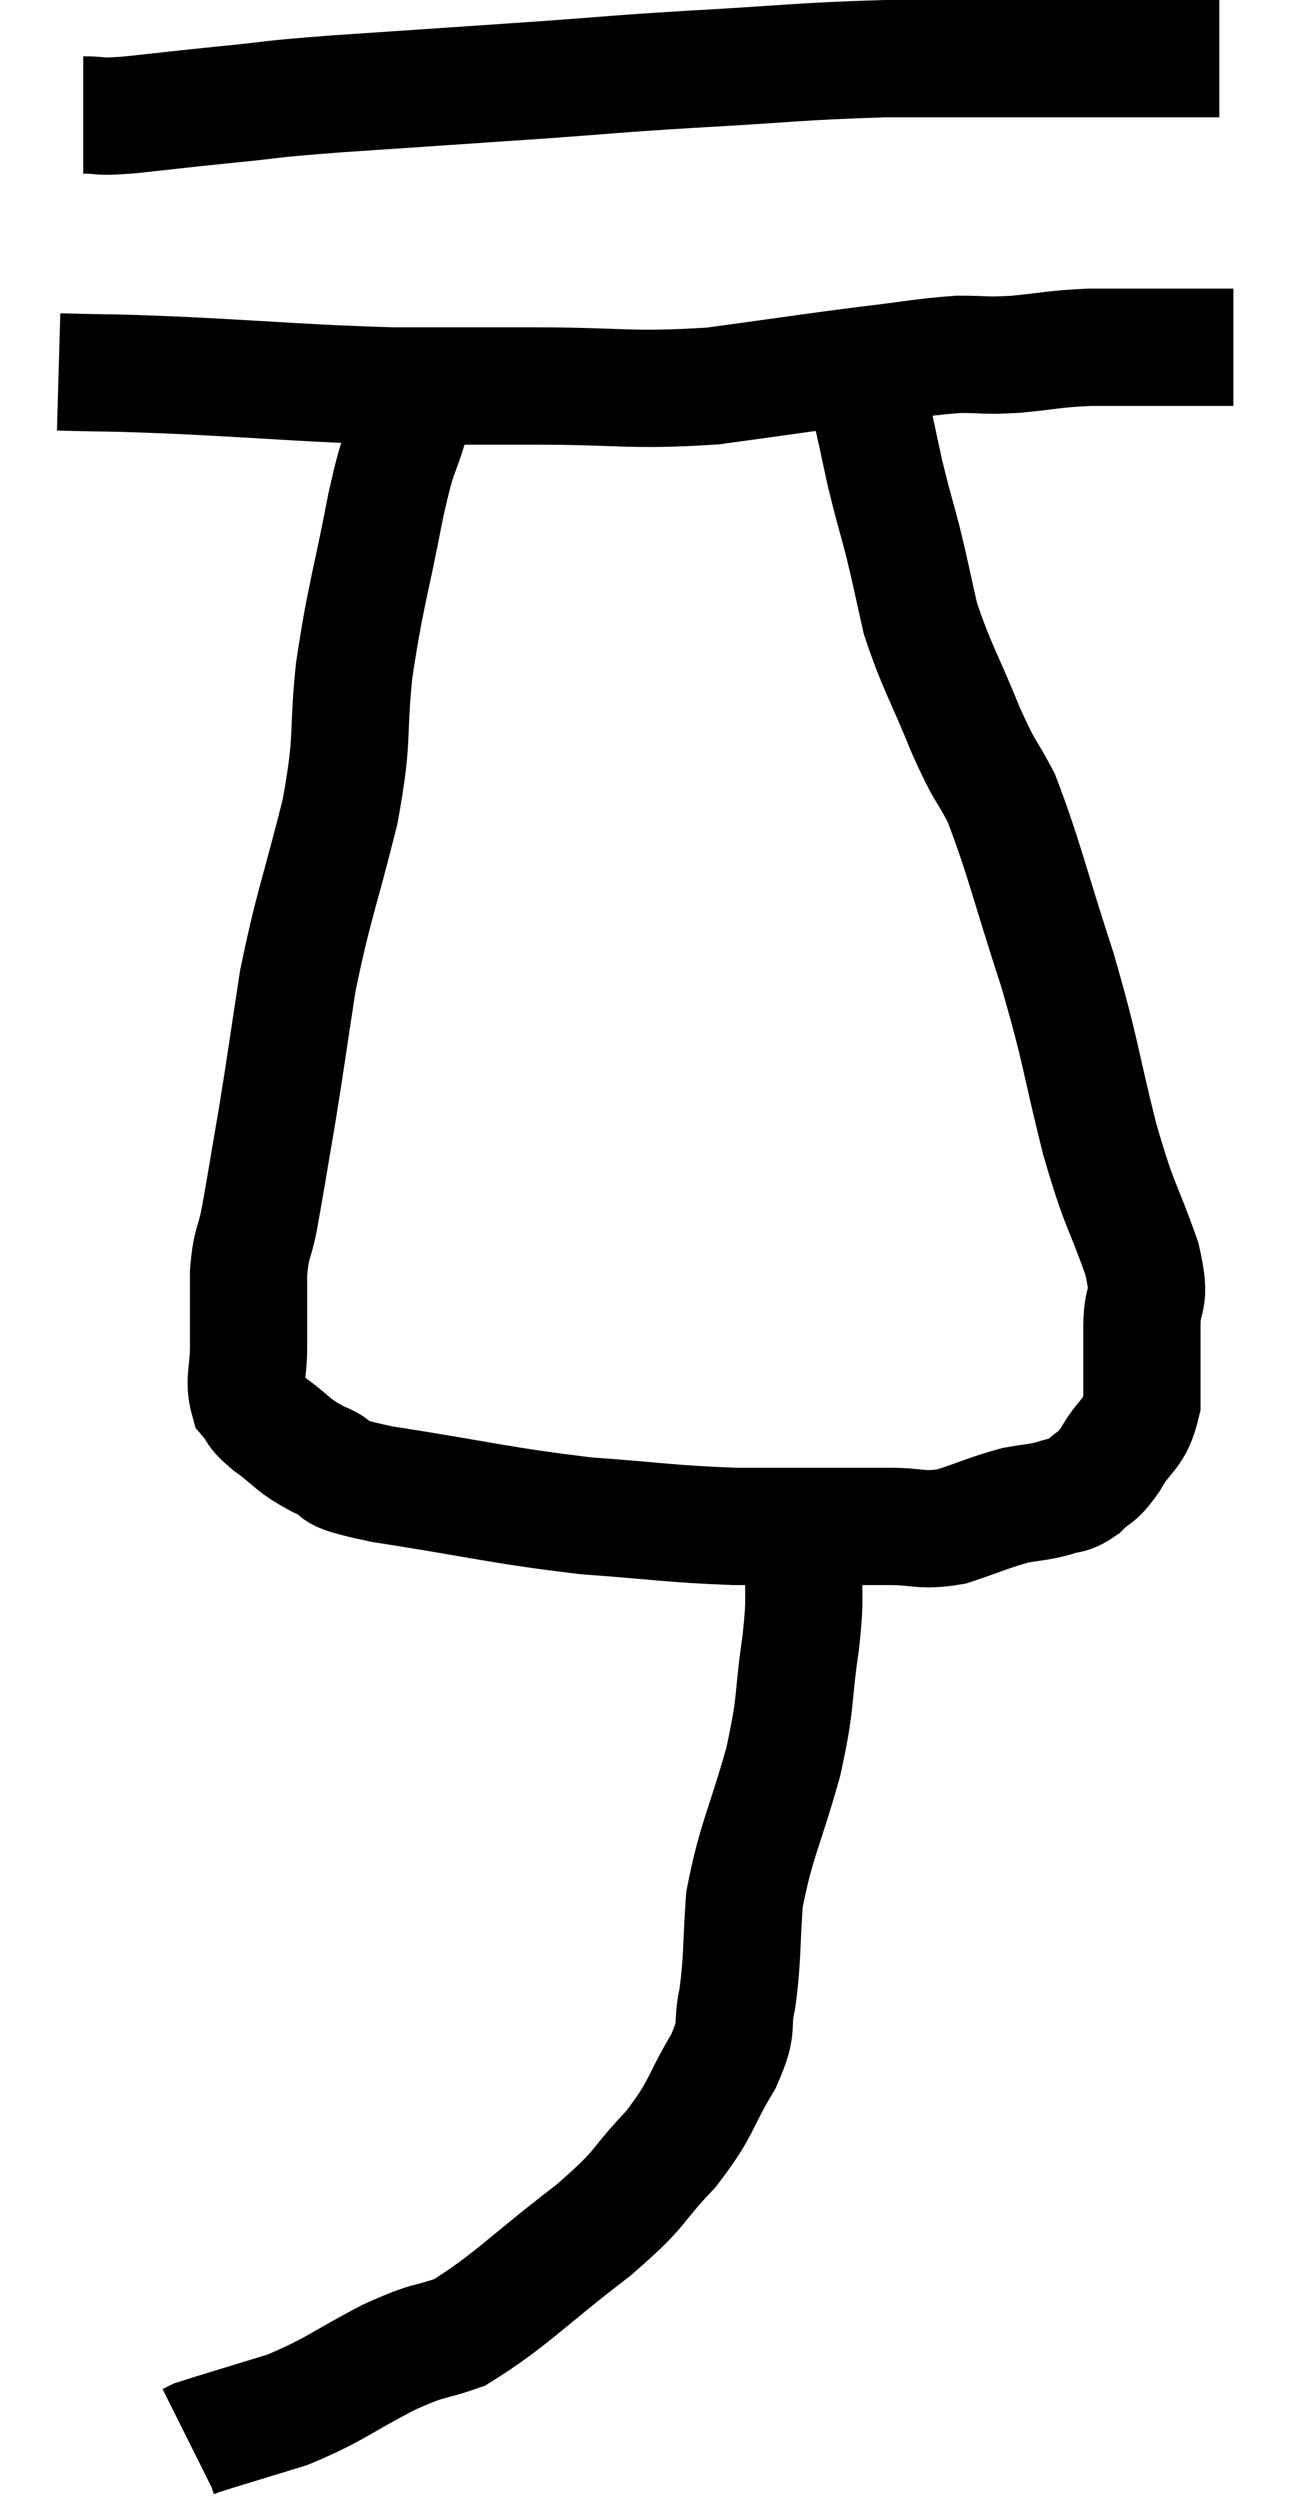 <svg xmlns="http://www.w3.org/2000/svg" viewBox="12.32 3.2 22.04 42.62" width="22.04" height="42.62"><path d="M 13.74 5.16 C 14.13 5.16, 13.905 5.205, 14.52 5.16 C 15.36 5.07, 15.315 5.07, 16.2 4.98 C 17.13 4.89, 16.71 4.905, 18.06 4.8 C 19.83 4.68, 20.085 4.665, 21.6 4.56 C 22.86 4.47, 22.665 4.47, 24.12 4.38 C 25.77 4.29, 25.92 4.245, 27.42 4.2 C 28.77 4.2, 29.07 4.2, 30.12 4.2 C 30.87 4.2, 30.9 4.2, 31.62 4.2 C 32.31 4.2, 32.625 4.2, 33 4.2 C 33.06 4.2, 33.09 4.2, 33.12 4.2 C 33.12 4.2, 33.12 4.2, 33.12 4.2 L 33.12 4.2" fill="none" stroke="black" stroke-width="2"></path><path d="M 13.32 9.54 C 14.37 9.57, 13.995 9.54, 15.42 9.6 C 17.22 9.69, 17.52 9.735, 19.02 9.78 C 20.22 9.78, 20.055 9.78, 21.42 9.78 C 22.95 9.78, 23.055 9.87, 24.48 9.78 C 25.8 9.6, 26.07 9.555, 27.12 9.42 C 27.9 9.33, 28.05 9.285, 28.68 9.24 C 29.16 9.24, 29.085 9.27, 29.64 9.24 C 30.27 9.18, 30.27 9.15, 30.9 9.12 C 31.53 9.12, 31.74 9.12, 32.16 9.12 C 32.37 9.12, 32.28 9.12, 32.58 9.12 C 32.97 9.12, 33.165 9.12, 33.36 9.12 L 33.36 9.12" fill="none" stroke="black" stroke-width="2"></path><path d="M 19.32 10.38 C 19.11 11.1, 19.14 10.755, 18.9 11.82 C 18.63 13.23, 18.555 13.335, 18.36 14.64 C 18.24 15.84, 18.36 15.72, 18.12 17.04 C 17.76 18.48, 17.67 18.615, 17.4 19.92 C 17.22 21.09, 17.205 21.24, 17.04 22.26 C 16.89 23.13, 16.86 23.34, 16.74 24 C 16.65 24.45, 16.605 24.36, 16.56 24.9 C 16.56 25.53, 16.56 25.62, 16.56 26.16 C 16.56 26.61, 16.47 26.73, 16.56 27.06 C 16.74 27.27, 16.62 27.225, 16.92 27.48 C 17.34 27.78, 17.28 27.825, 17.76 28.08 C 18.3 28.29, 17.7 28.26, 18.84 28.5 C 20.58 28.77, 20.82 28.86, 22.32 29.04 C 23.58 29.13, 23.7 29.175, 24.84 29.22 C 25.86 29.22, 26.22 29.22, 26.88 29.22 C 27.18 29.22, 27.06 29.22, 27.48 29.22 C 28.02 29.22, 28.02 29.31, 28.56 29.22 C 29.1 29.04, 29.205 28.98, 29.64 28.86 C 29.97 28.8, 30.015 28.815, 30.3 28.74 C 30.54 28.65, 30.54 28.725, 30.78 28.56 C 31.02 28.32, 31.005 28.44, 31.26 28.08 C 31.53 27.6, 31.665 27.69, 31.8 27.12 C 31.8 26.46, 31.8 26.415, 31.8 25.8 C 31.8 25.23, 31.98 25.455, 31.8 24.66 C 31.44 23.64, 31.44 23.85, 31.08 22.62 C 30.72 21.18, 30.78 21.195, 30.36 19.74 C 29.88 18.27, 29.79 17.82, 29.4 16.8 C 29.1 16.23, 29.145 16.425, 28.8 15.66 C 28.41 14.7, 28.29 14.55, 28.02 13.74 C 27.87 13.08, 27.87 13.035, 27.72 12.42 C 27.57 11.85, 27.555 11.835, 27.42 11.28 C 27.3 10.74, 27.27 10.56, 27.18 10.2 C 27.12 10.02, 27.09 9.93, 27.06 9.84 L 27.06 9.84" fill="none" stroke="black" stroke-width="2"></path><path d="M 25.74 29.4 C 25.89 29.64, 25.98 29.43, 26.04 29.88 C 26.01 30.54, 26.07 30.36, 25.98 31.2 C 25.83 32.22, 25.92 32.145, 25.68 33.24 C 25.35 34.41, 25.215 34.575, 25.02 35.58 C 24.96 36.42, 24.99 36.57, 24.9 37.26 C 24.78 37.8, 24.945 37.695, 24.66 38.34 C 24.21 39.09, 24.315 39.12, 23.76 39.84 C 23.1 40.53, 23.34 40.44, 22.44 41.22 C 21.3 42.09, 21.03 42.42, 20.16 42.96 C 19.56 43.17, 19.695 43.05, 18.96 43.38 C 18.09 43.83, 18.045 43.935, 17.22 44.28 C 16.44 44.52, 16.08 44.625, 15.66 44.76 C 15.6 44.79, 15.57 44.805, 15.54 44.82 L 15.54 44.82" fill="none" stroke="black" stroke-width="2"></path></svg>